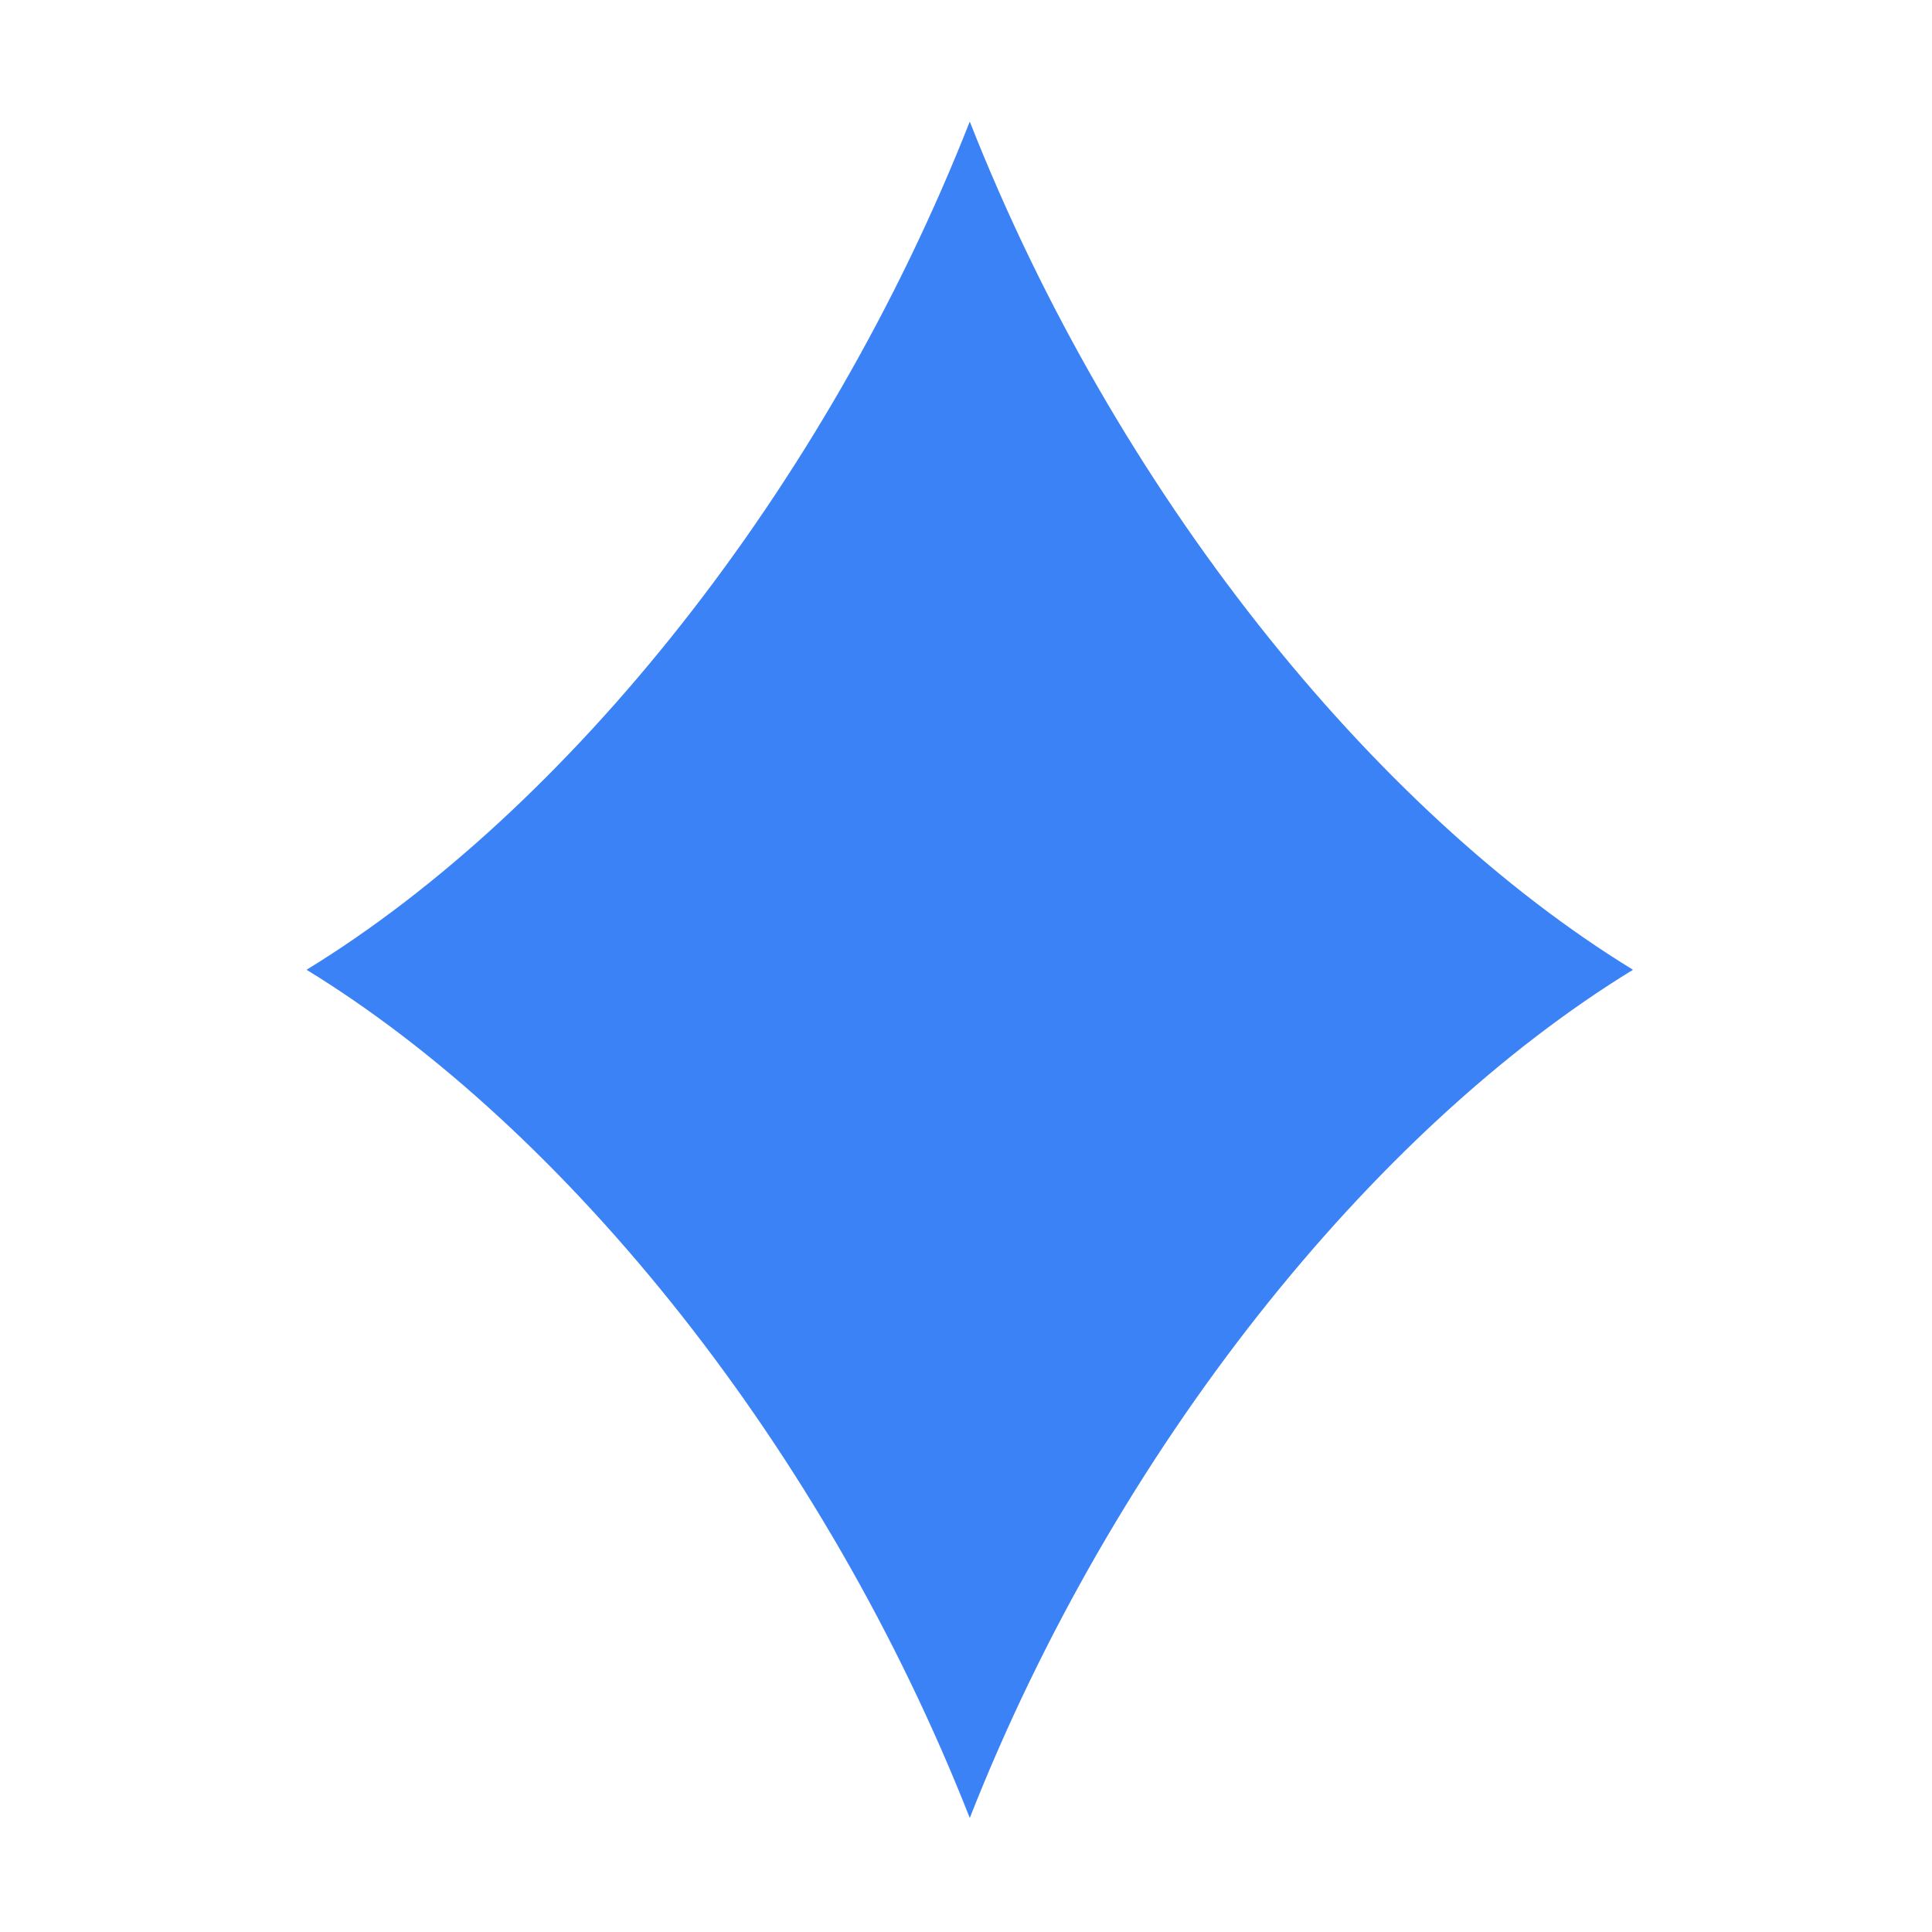 <svg xmlns="http://www.w3.org/2000/svg" viewBox="0 0 512 512" style="height: 512px; width: 512px;"><defs><filter id="shadow-1" height="300%" width="300%" x="-100%" y="-100%"><feFlood flood-color="rgba(255, 255, 255, 1)" result="flood"></feFlood><feComposite in="flood" in2="SourceGraphic" operator="atop" result="composite"></feComposite><feGaussianBlur in="composite" stdDeviation="15" result="blur"></feGaussianBlur><feOffset dx="0" dy="0" result="offset"></feOffset><feComposite in="SourceGraphic" in2="offset" operator="over"></feComposite></filter><linearGradient id="skoll-diamonds-gradient-1" x1="0" x2="1" y1="0" y2="1"><stop offset="0%" stop-color="#3b82f6" stop-opacity="1"></stop><stop offset="100%" stop-color="#8b5cf6" stop-opacity="1"></stop></linearGradient></defs><circle cx="256" cy="256" r="256" fill="#ffffff" fill-opacity="0"></circle><g class="" transform="translate(1,1)" style=""><g transform="translate(0, 512) scale(1, -1) rotate(-360, 256, 256) skewX(0) skewY(0)"><path d="M431.76 256C362.76 298.24 294.49 382.89 256 480.78C217.51 382.89 149.25 298.24 80.24 256C149.24 213.76 217.51 129.11 256 31.22C294.49 129.11 362.75 213.76 431.76 256Z" class="selected" fill="#3b82f6" fill-opacity="1"></path></g></g></svg>